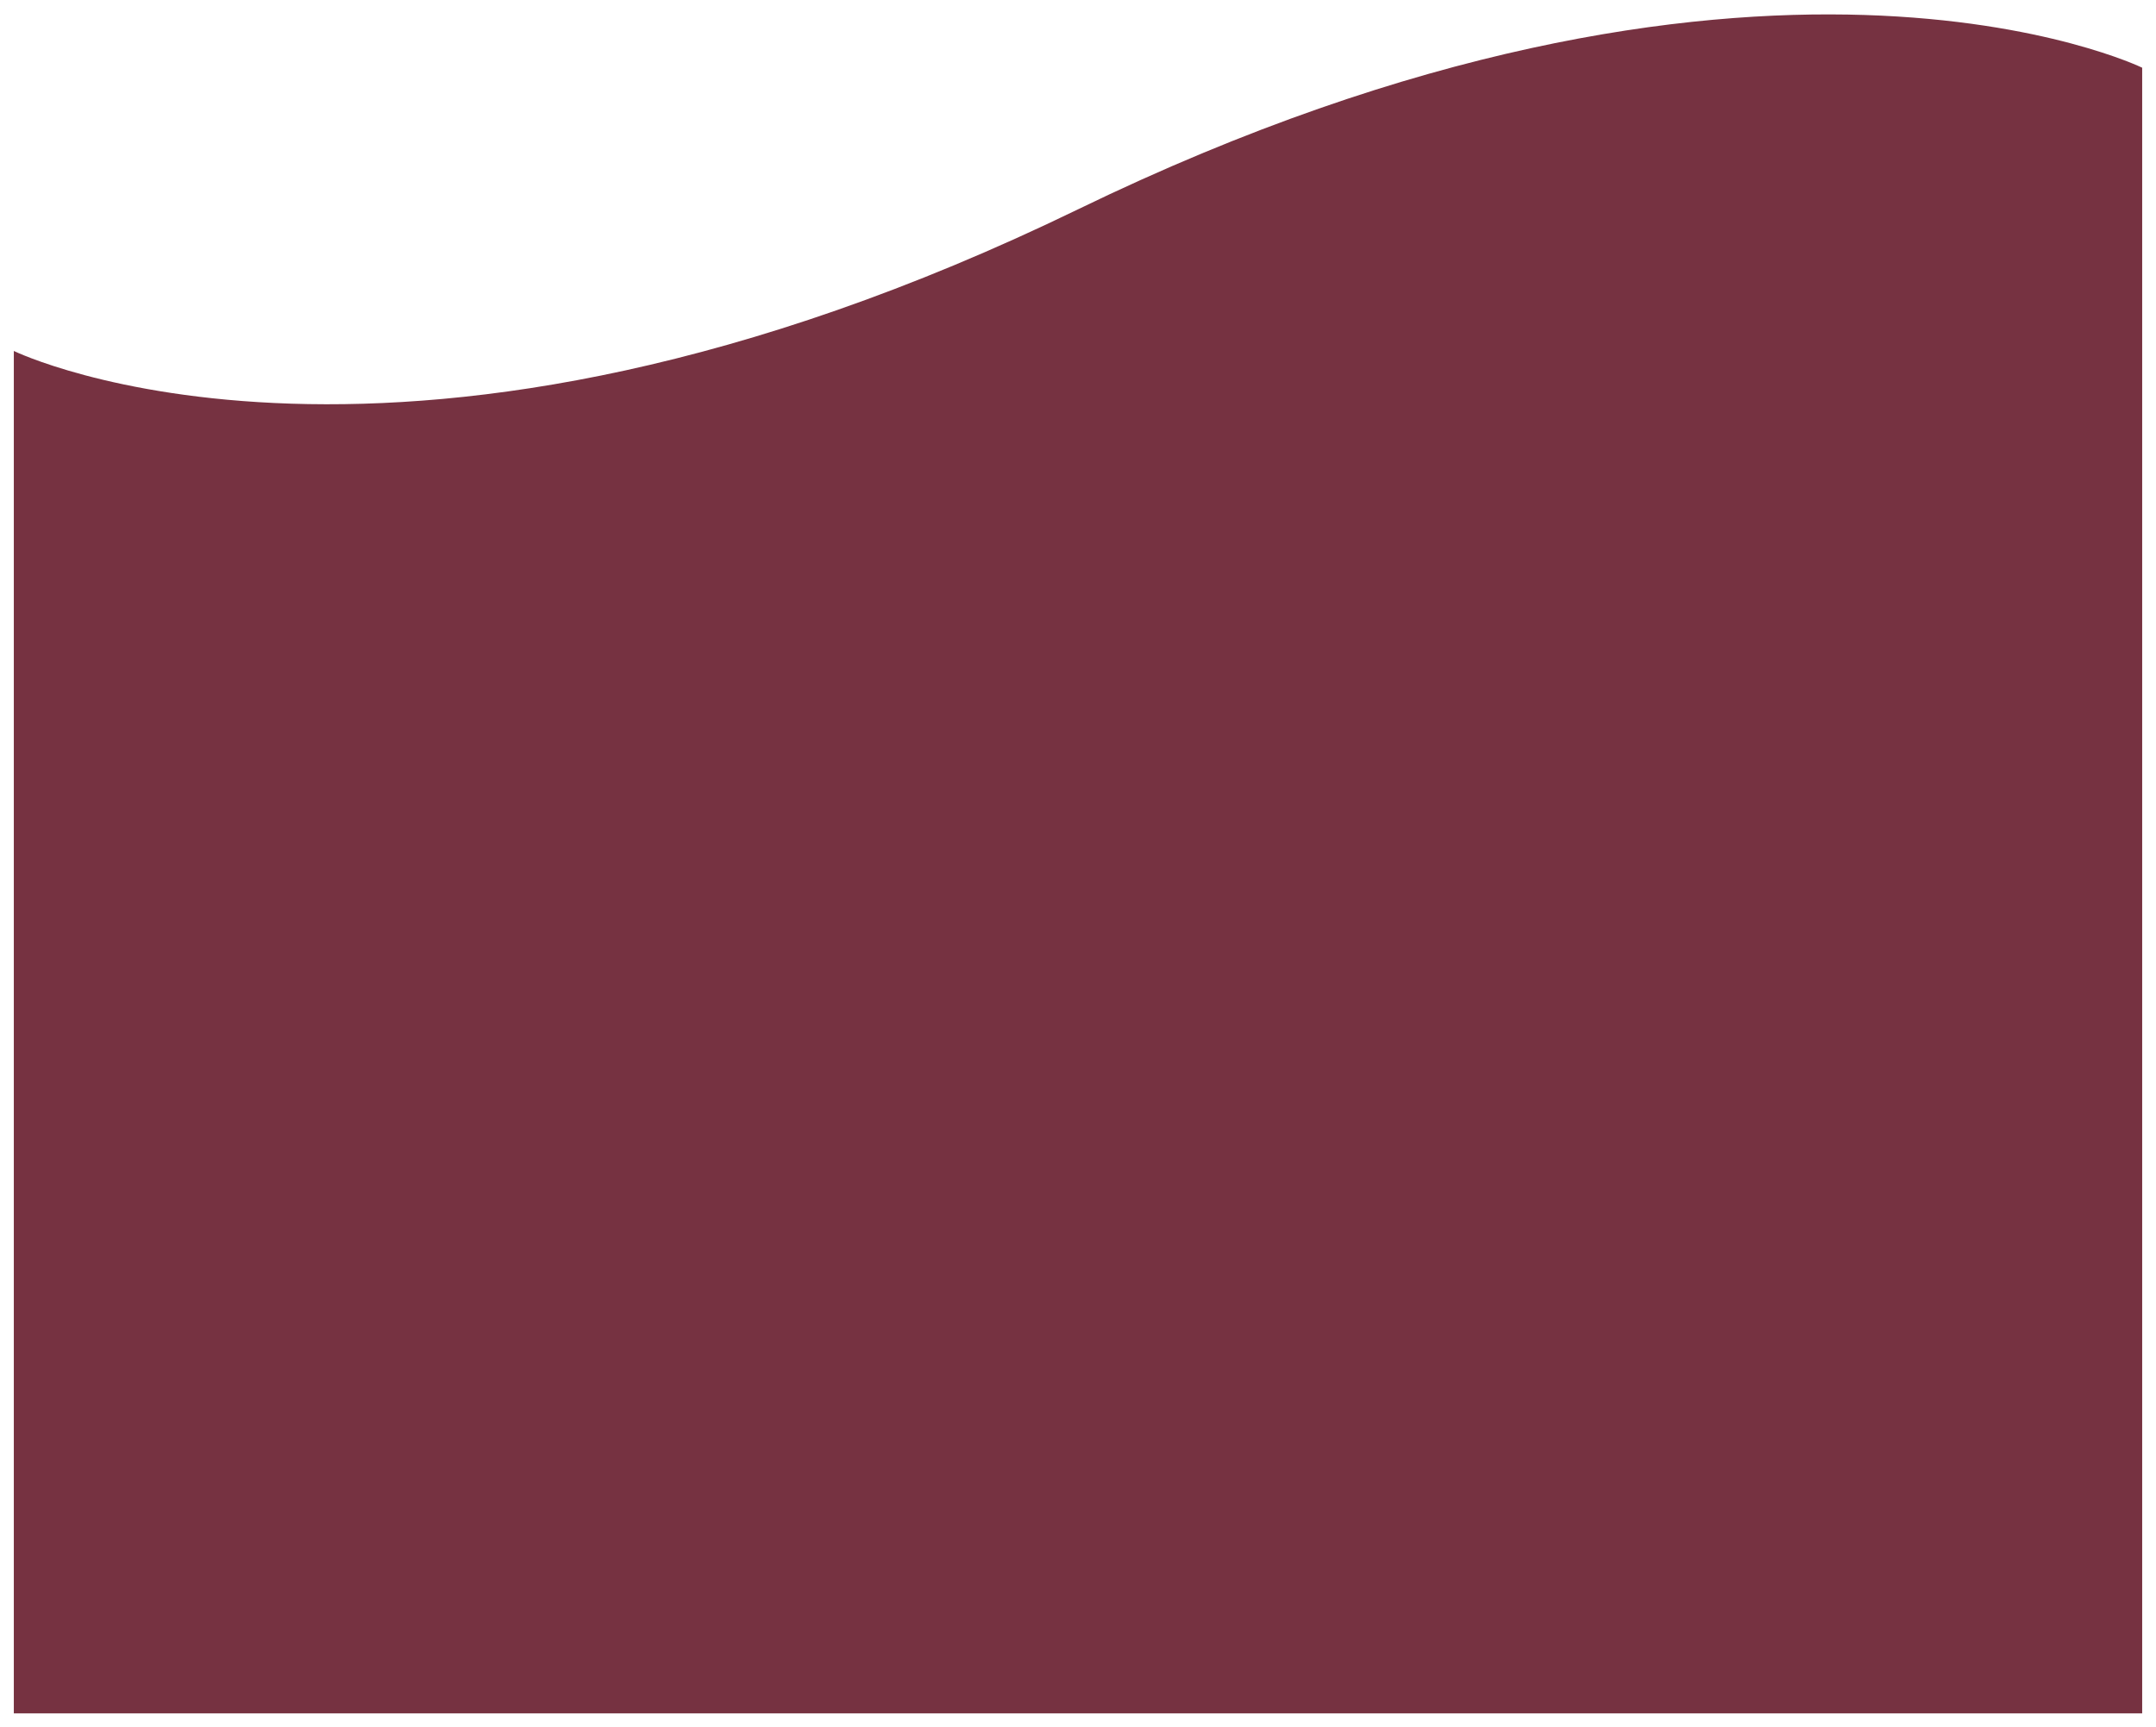 <svg xmlns="http://www.w3.org/2000/svg" width="780" height="625" fill="none"><g filter="url(#a)"><path fill="#763241" d="M5 125s139.361 67.955 385-51.25S775 22.5 775 22.5V618H5V125Z"/></g><defs><filter id="a" width="780" height="624.787" x="0" y=".213" color-interpolation-filters="sRGB" filterUnits="userSpaceOnUse"><feFlood flood-opacity="0" result="BackgroundImageFix"/><feColorMatrix in="SourceAlpha" result="hardAlpha" values="0 0 0 0 0 0 0 0 0 0 0 0 0 0 0 0 0 0 127 0"/><feOffset dy="2"/><feGaussianBlur stdDeviation="2.5"/><feComposite in2="hardAlpha" operator="out"/><feColorMatrix values="0 0 0 0 0 0 0 0 0 0 0 0 0 0 0 0 0 0 0.25 0"/><feBlend in2="BackgroundImageFix" result="effect1_dropShadow_6:2"/><feBlend in="SourceGraphic" in2="effect1_dropShadow_6:2" result="shape"/></filter></defs></svg>